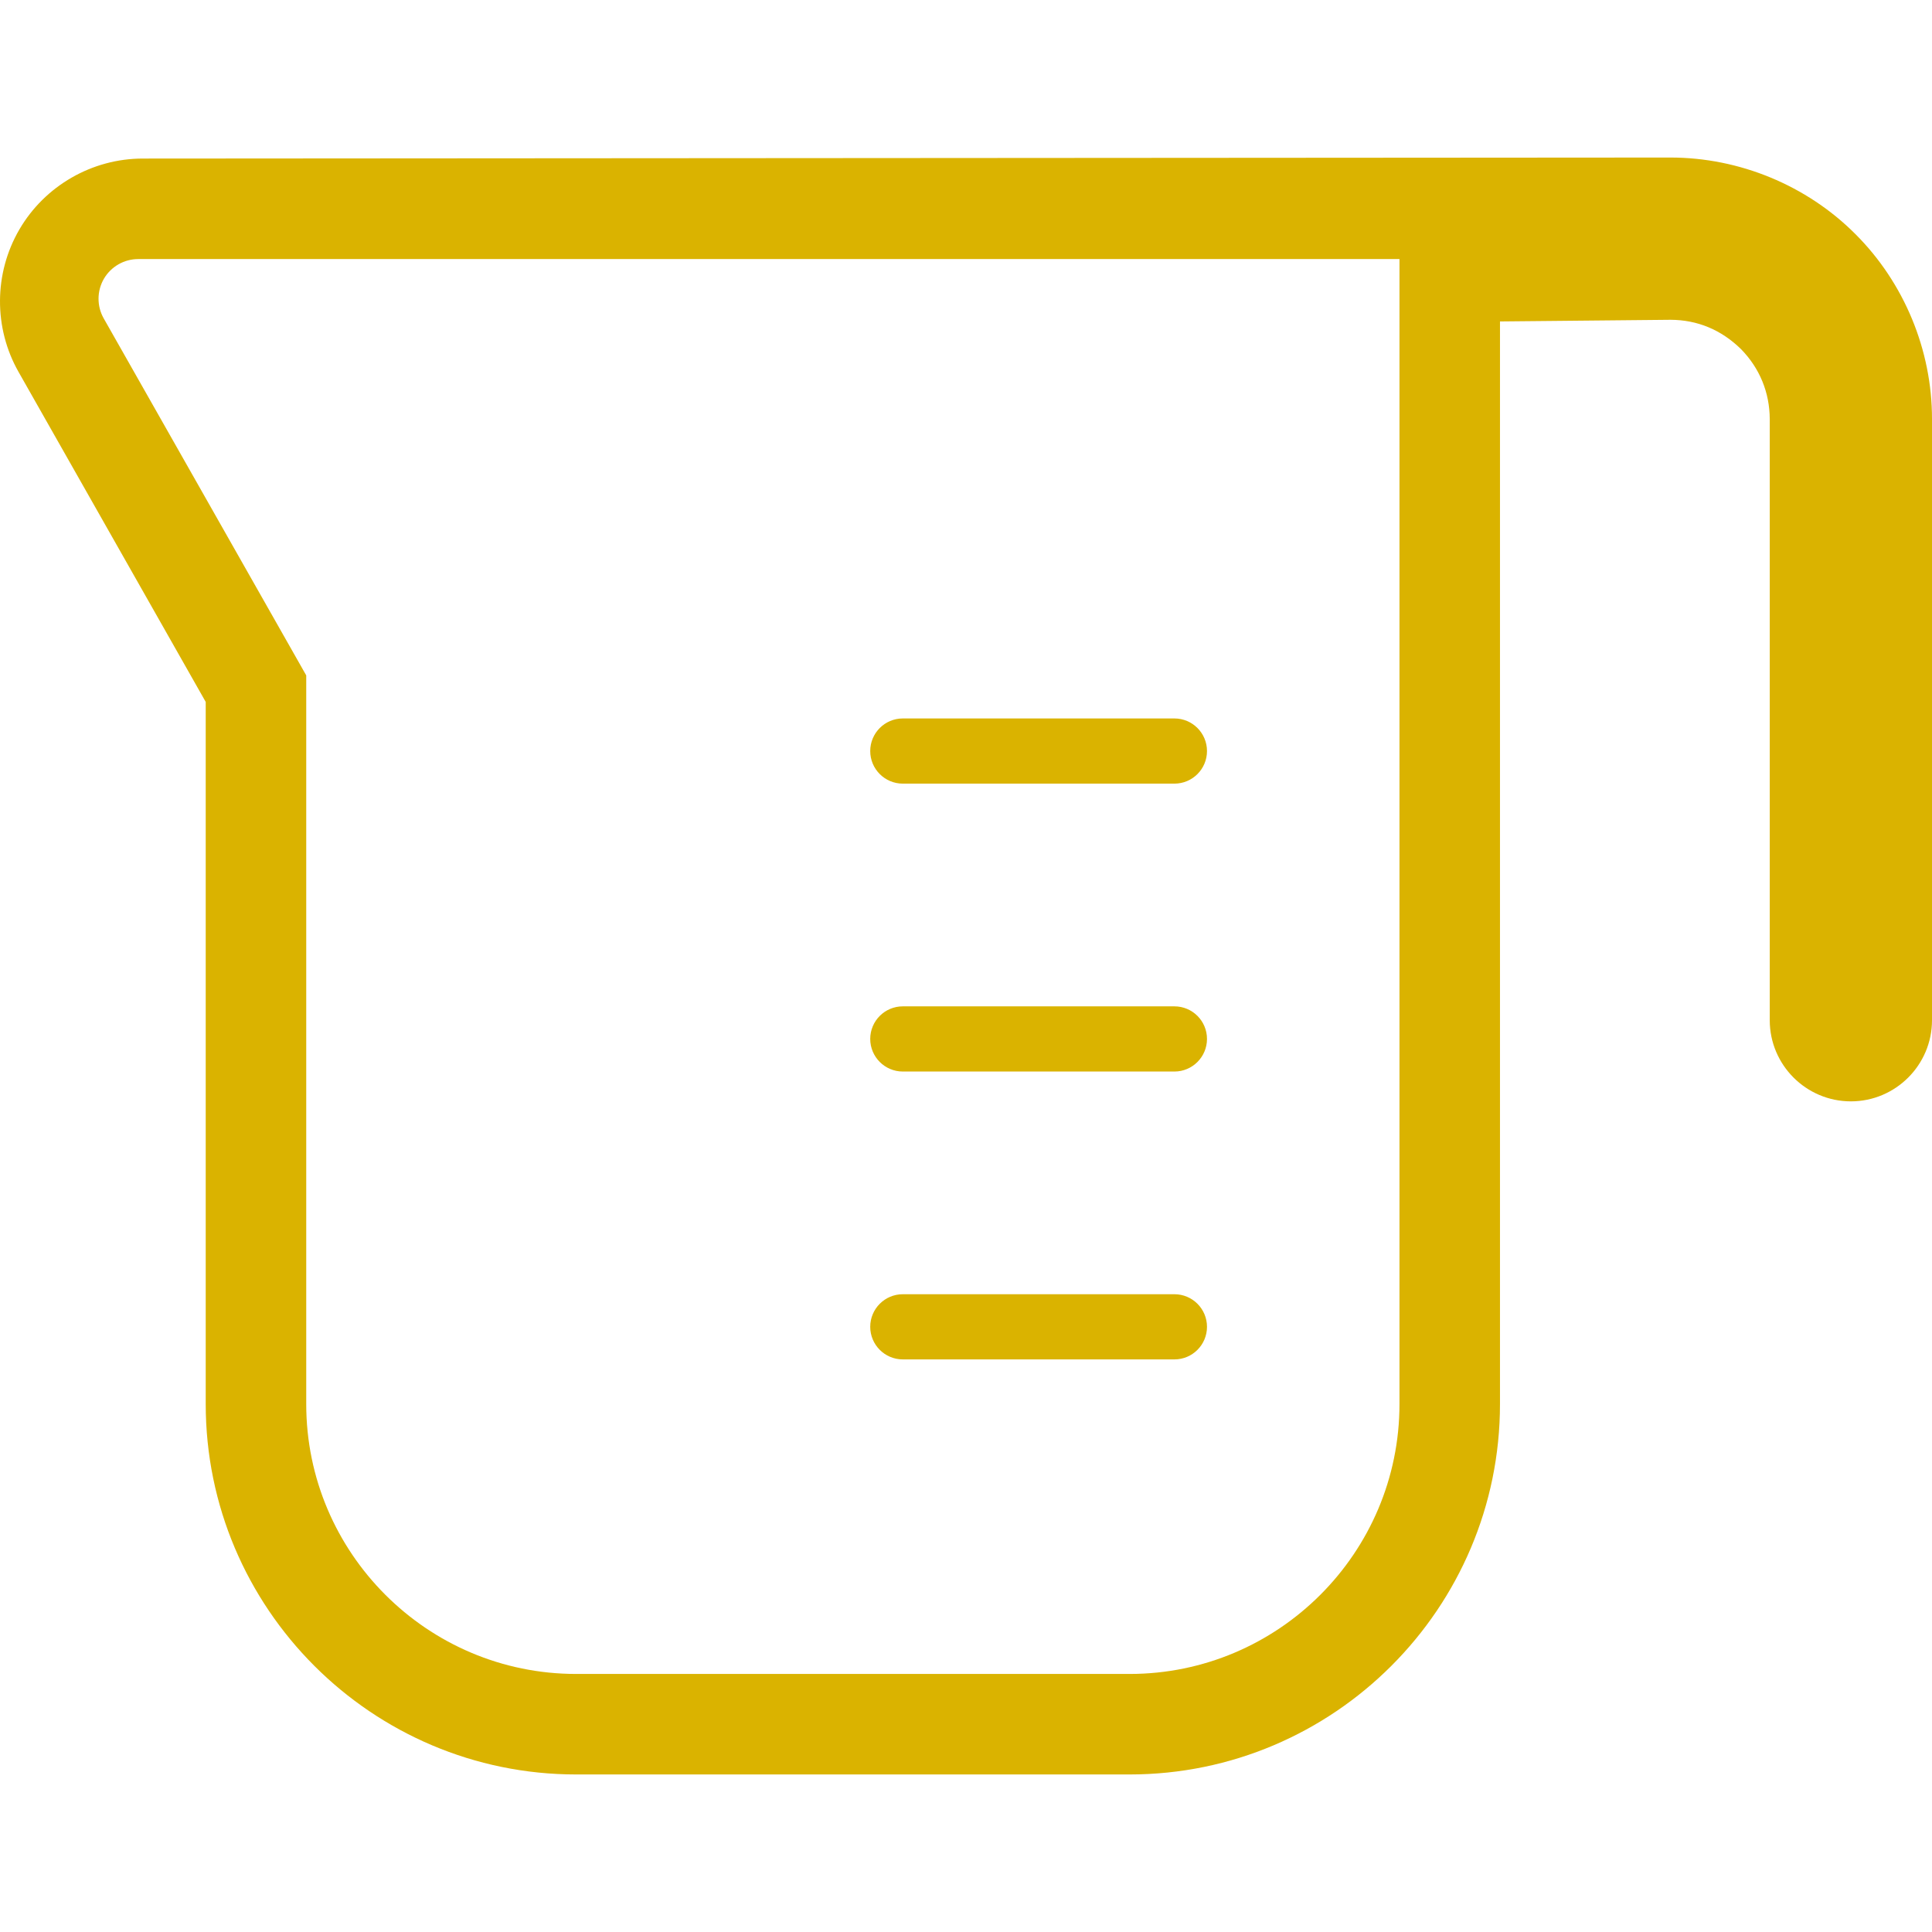 <!--?xml version="1.0" encoding="utf-8"?-->
<!-- Generator: Adobe Illustrator 18.1.1, SVG Export Plug-In . SVG Version: 6.00 Build 0)  -->

<svg version="1.1" id="_x32_" xmlns="http://www.w3.org/2000/svg" xmlns:xlink="http://www.w3.org/1999/xlink" x="0px" y="0px" viewBox="0 0 512 512" style="width: 256px; height: 256px; opacity: 1;" xml:space="preserve">
<style type="text/css">
	.st0{fill:#4B4B4B;}
</style>
<g>
	<path class="st0" d="M491.69,62.026c-12.846-12.88-30.701-20.277-49.004-20.277l-404.843,0.27
		c-13.428,0-25.969,7.211-32.717,18.808c-6.756,11.598-6.84,26.063-0.211,37.735l49.603,87.457v186.072
		c0,54.124,44.036,98.159,98.168,98.159h146.666c54.123,0,98.16-44.036,98.16-98.159V85.186l45.217-0.438
		c7.144,0.034,13.428,2.656,18.657,7.776c4.95,5.06,7.582,11.471,7.616,18.53v159.318c0,11.851,9.649,21.5,21.5,21.5
		c11.85,0,21.499-9.649,21.499-21.5V111.046C512.017,92.777,504.612,74.905,491.69,62.026z M370.876,372.092
		c0,39.439-32.084,71.523-71.524,71.523H152.686c-39.448,0-71.532-32.084-71.532-71.523V178.986L27.469,84.351
		c-1.831-3.247-1.805-7.253,0.068-10.476c1.88-3.221,5.356-5.221,9.083-5.221h334.256V372.092z" style="fill: rgb(218, 179, 0);"></path>
	<path class="st0" d="M239.257,207.671h71.971c4.774,0,8.637-3.871,8.637-8.637c0-4.765-3.863-8.637-8.637-8.637h-71.971
		c-4.774,0-8.637,3.872-8.637,8.637C230.62,203.799,234.483,207.671,239.257,207.671z" style="fill: rgb(218, 179, 0);"></path>
	<path class="st0" d="M239.257,283.968h71.971c4.774,0,8.637-3.88,8.637-8.637c0-4.774-3.863-8.637-8.637-8.637h-71.971
		c-4.774,0-8.637,3.863-8.637,8.637C230.62,280.089,234.483,283.968,239.257,283.968z" style="fill: rgb(218, 179, 0);"></path>
	<path class="st0" d="M239.257,360.257h71.971c4.774,0,8.637-3.871,8.637-8.637c0-4.765-3.863-8.637-8.637-8.637h-71.971
		c-4.774,0-8.637,3.872-8.637,8.637C230.62,356.387,234.483,360.257,239.257,360.257z" style="fill: rgb(218, 179, 0);"></path>
</g>
</svg>
